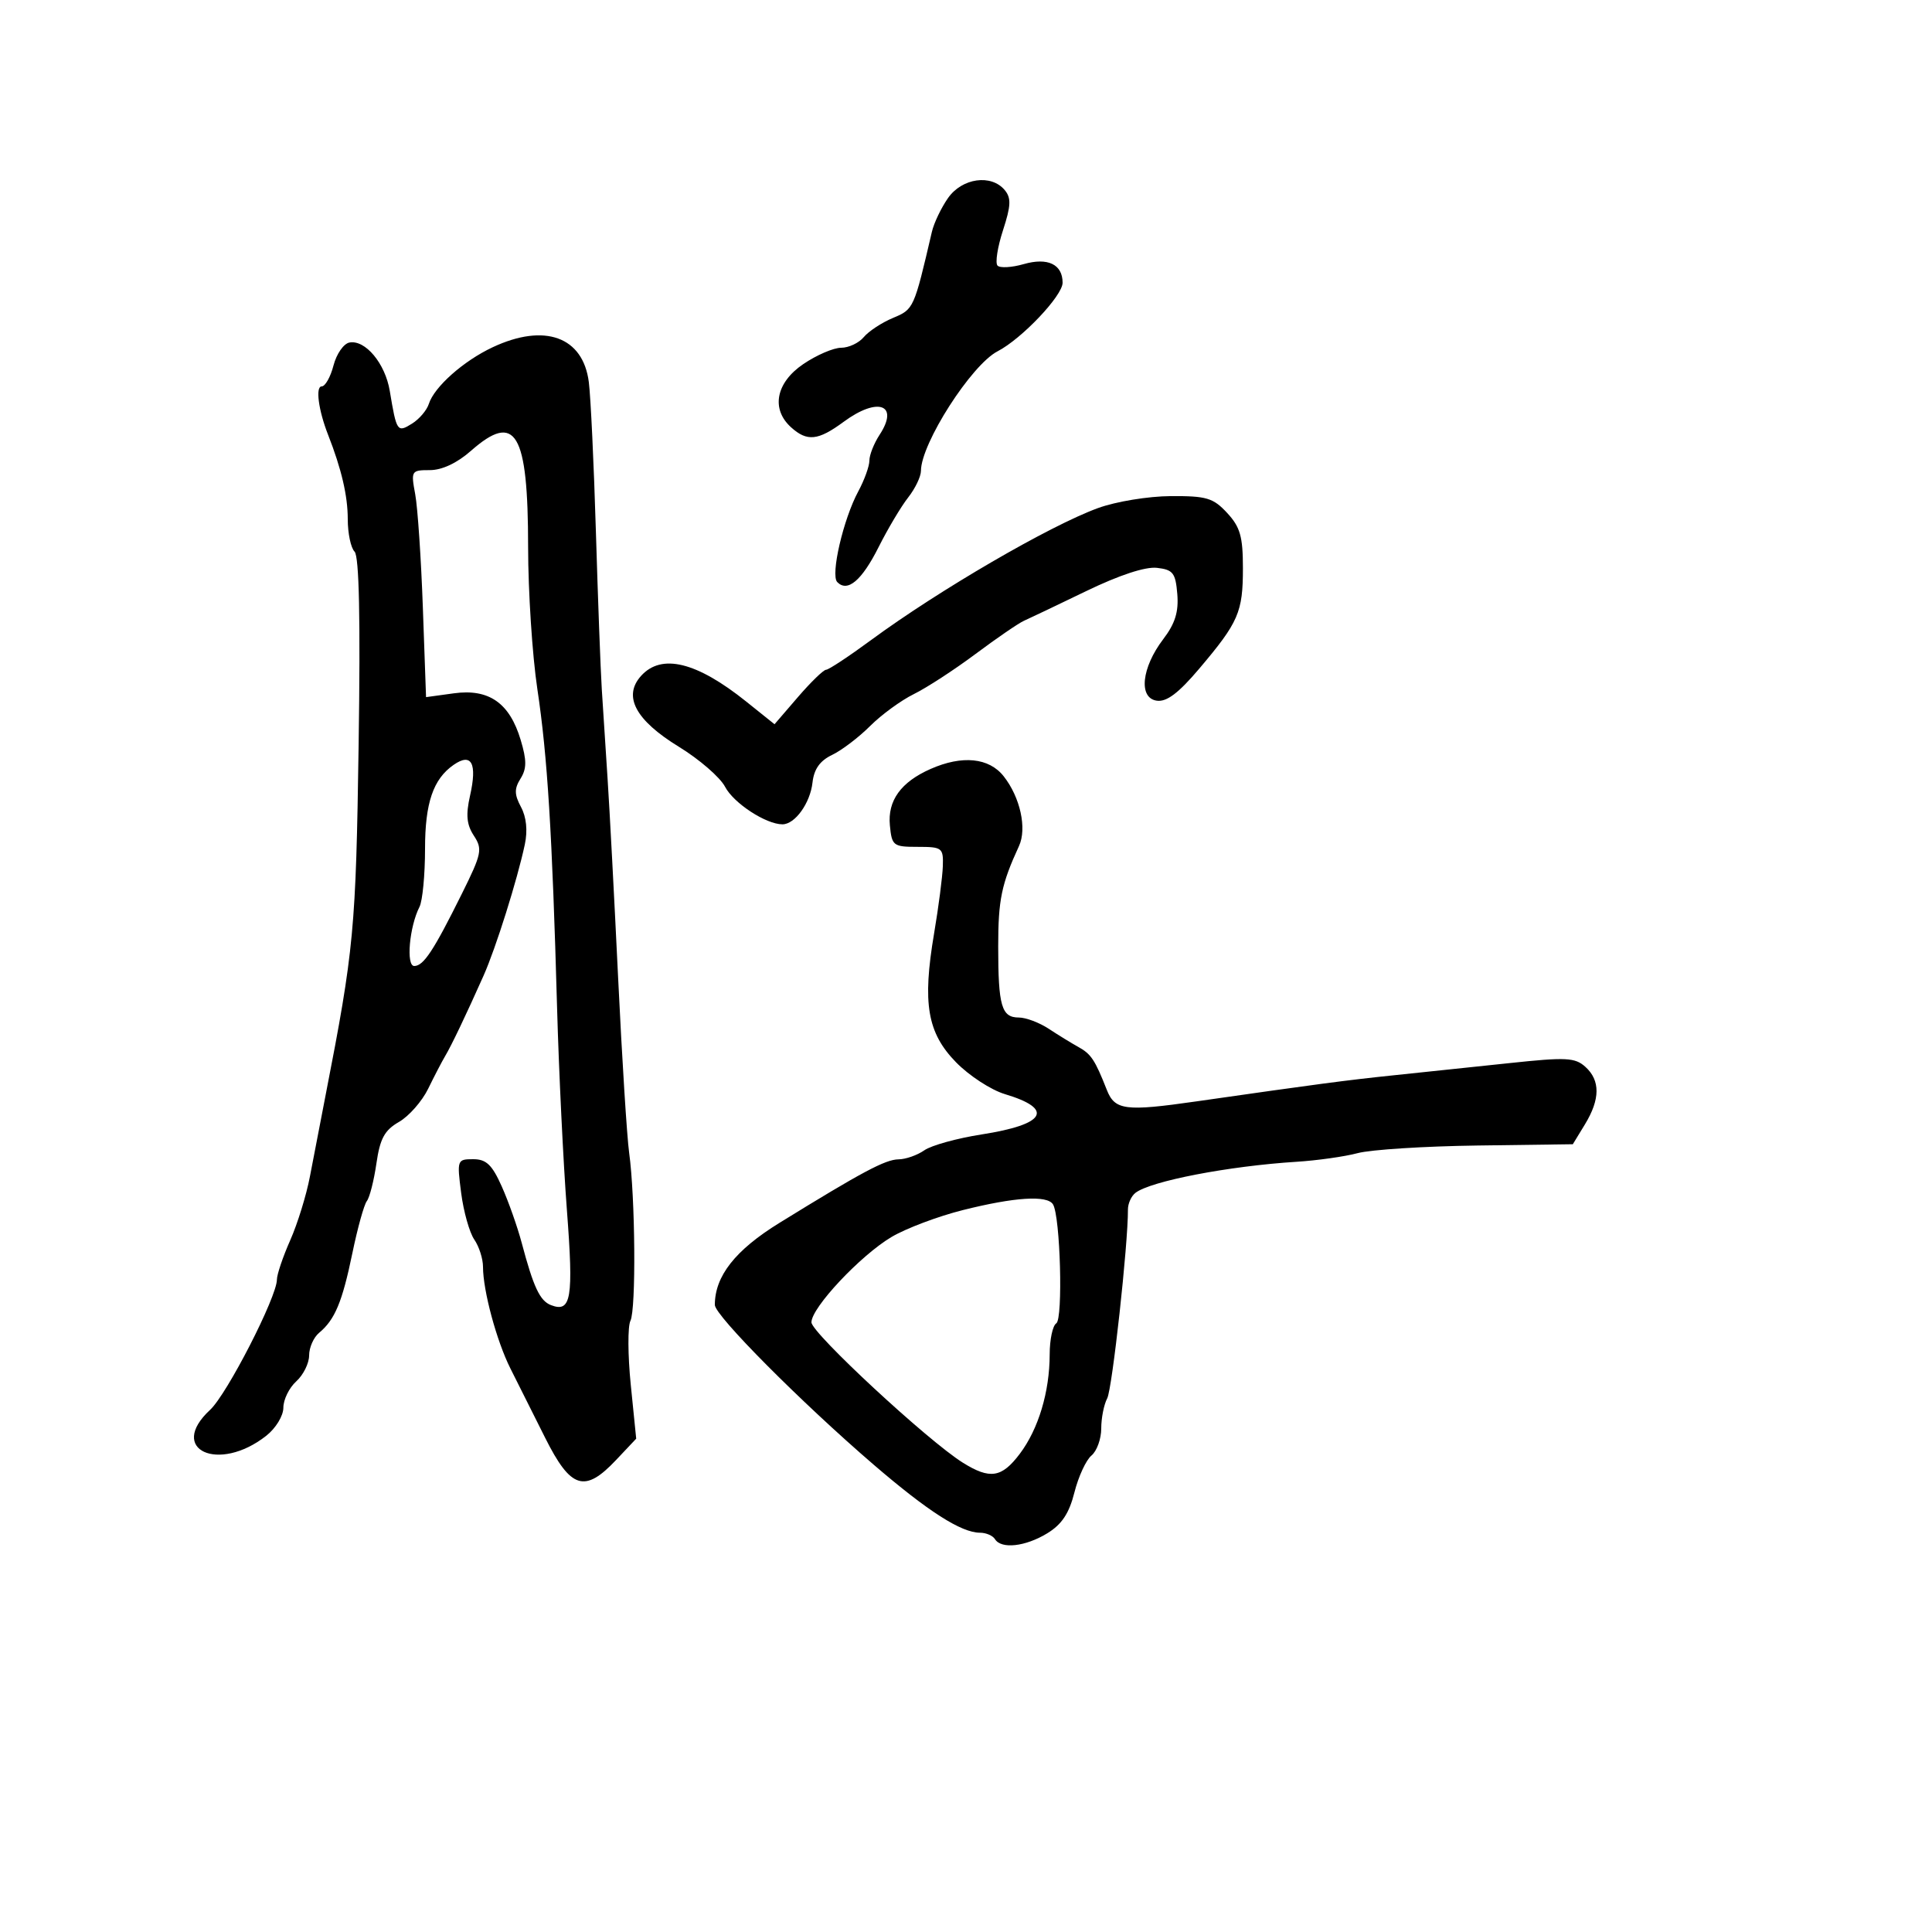<svg xmlns="http://www.w3.org/2000/svg" width="300" height="300" viewBox="0 0 300 300" version="1.1">
  <defs/>
  <path d="M76.5,53.921 C84.577,50.131 90.537,52.291 91.432,59.333 C91.723,61.625 92.217,72.05 92.529,82.5 C92.841,92.95 93.253,103.975 93.444,107 C93.635,110.025 94.043,116.325 94.35,121 C94.658,125.675 95.396,139.625 95.99,152 C96.584,164.375 97.351,176.525 97.693,179 C98.648,185.908 98.783,203.306 97.894,205.088 C97.459,205.962 97.482,210.438 97.946,215.036 L98.789,223.396 L95.674,226.698 C90.785,231.882 88.634,231.21 84.645,223.25 C82.784,219.537 80.36,214.7 79.257,212.5 C77.106,208.21 75,200.397 75,196.708 C75,195.463 74.39,193.557 73.644,192.473 C72.899,191.388 71.983,188.137 71.61,185.25 C70.946,180.113 70.986,180 73.479,180 C75.511,180 76.409,180.858 77.922,184.25 C78.965,186.588 80.356,190.525 81.013,193 C82.84,199.879 83.838,202.001 85.559,202.661 C88.701,203.867 89.075,201.635 88.03,187.924 C87.467,180.541 86.78,166.4 86.503,156.5 C85.742,129.259 85.011,117.446 83.44,107 C82.655,101.775 82.009,91.852 82.006,84.949 C81.998,67.107 80.076,63.88 73.114,70.016 C70.977,71.9 68.633,73 66.755,73 C63.862,73 63.8,73.102 64.474,76.75 C64.856,78.813 65.39,86.744 65.662,94.375 L66.156,108.251 L70.484,107.657 C75.923,106.912 79.129,109.151 80.851,114.898 C81.802,118.071 81.797,119.352 80.828,120.904 C79.845,122.477 79.861,123.371 80.903,125.32 C81.741,126.884 81.953,128.974 81.493,131.131 C80.316,136.654 76.993,147.219 75.087,151.5 C72.347,157.65 70.103,162.347 69.116,164 C68.623,164.825 67.442,167.098 66.49,169.051 C65.538,171.003 63.498,173.326 61.955,174.211 C59.71,175.499 59.009,176.788 58.449,180.661 C58.063,183.322 57.395,185.95 56.964,186.5 C56.533,187.05 55.523,190.684 54.719,194.575 C53.149,202.177 52.004,204.922 49.555,206.955 C48.7,207.664 48,209.245 48,210.467 C48,211.69 47.1,213.505 46,214.5 C44.9,215.495 44,217.333 44,218.582 C44,219.852 42.825,221.779 41.338,222.949 C33.922,228.782 25.945,225.098 32.622,218.924 C35.249,216.495 43,201.382 43,198.688 C43,197.9 43.93,195.151 45.068,192.58 C46.205,190.009 47.579,185.564 48.121,182.703 C48.663,179.841 49.765,174.125 50.57,170 C54.97,147.451 55.266,144.301 55.689,115.607 C55.976,96.088 55.771,86.371 55.057,85.657 C54.476,85.076 54,82.809 54,80.621 C54,76.995 53.03,72.836 50.939,67.5 C49.445,63.686 48.96,60 49.952,60 C50.497,60 51.322,58.538 51.785,56.752 C52.248,54.965 53.358,53.362 54.252,53.19 C56.712,52.716 59.811,56.425 60.522,60.694 C61.582,67.057 61.688,67.212 63.988,65.775 C65.107,65.077 66.277,63.702 66.588,62.721 C67.428,60.076 71.963,56.049 76.5,53.921 Z M144.5,119.403 C149.418,117.232 153.581,117.651 155.858,120.547 C158.424,123.809 159.484,128.644 158.23,131.369 C155.502,137.296 155,139.719 155,146.965 C155,156.21 155.52,158 158.203,158 C159.296,158 161.388,158.787 162.85,159.75 C164.312,160.713 166.377,161.98 167.437,162.567 C169.429,163.668 170.021,164.561 171.872,169.25 C173.114,172.398 174.737,172.606 185.731,171.029 C204.485,168.34 209.127,167.726 216.5,166.961 C220.9,166.504 228.969,165.655 234.431,165.074 C243.201,164.141 244.574,164.21 246.181,165.664 C248.508,167.769 248.484,170.693 246.11,174.588 L244.227,177.676 L229.363,177.876 C221.188,177.986 212.848,178.517 210.828,179.056 C208.808,179.594 204.533,180.2 201.328,180.401 C190.785,181.064 178.687,183.396 176.317,185.222 C175.667,185.723 175.139,186.891 175.145,187.817 C175.179,193.154 172.706,215.681 171.926,217.137 C171.417,218.09 171,220.193 171,221.812 C171,223.431 170.316,225.323 169.479,226.017 C168.643,226.711 167.453,229.288 166.835,231.742 C166.012,235.008 164.878,236.713 162.605,238.099 C159.22,240.163 155.476,240.58 154.5,239 C154.16,238.45 153.114,238 152.175,238 C149.273,238 144.109,234.698 135.685,227.455 C124.384,217.738 111,204.276 111,202.626 C111,198.15 114.175,194.118 121.027,189.891 C133.869,181.969 137.473,180.047 139.527,180.023 C140.643,180.011 142.444,179.378 143.53,178.617 C144.616,177.856 148.612,176.75 152.411,176.158 C162.389,174.605 163.771,172.21 156.026,169.89 C153.887,169.249 150.48,167.028 148.456,164.955 C143.985,160.376 143.206,155.812 145.045,144.948 C145.738,140.852 146.349,136.15 146.403,134.5 C146.495,131.65 146.299,131.5 142.5,131.5 C138.695,131.5 138.484,131.337 138.18,128.156 C137.812,124.318 139.892,121.436 144.5,119.403 Z M170.5,78.893 C173.281,77.88 178.295,77.056 181.798,77.036 C187.348,77.004 188.387,77.314 190.548,79.646 C192.577,81.835 193,83.314 193,88.212 C193,95.06 192.33,96.606 186.241,103.803 C183.006,107.627 181.16,109.022 179.627,108.803 C176.755,108.394 177.252,103.679 180.635,99.238 C182.472,96.827 183.039,95.003 182.81,92.238 C182.538,88.96 182.149,88.46 179.652,88.174 C177.852,87.968 173.801,89.3 168.652,91.792 C164.168,93.96 159.825,96.032 159,96.394 C158.175,96.757 154.8,99.069 151.5,101.533 C148.2,103.996 143.88,106.807 141.901,107.778 C139.921,108.75 136.865,110.982 135.108,112.738 C133.351,114.495 130.696,116.513 129.207,117.223 C127.321,118.123 126.399,119.422 126.166,121.507 C125.809,124.714 123.446,128 121.499,128 C118.94,128 113.914,124.713 112.588,122.172 C111.822,120.703 108.594,117.907 105.417,115.96 C98.669,111.825 96.69,108.105 99.552,104.942 C102.727,101.434 108.176,102.771 115.884,108.947 L120.268,112.46 L123.911,108.23 C125.915,105.904 127.879,104 128.274,104 C128.67,104 131.805,101.931 135.24,99.403 C145.783,91.641 163.014,81.618 170.5,78.893 Z M149.5,187.905 C145.65,188.871 140.669,190.751 138.43,192.081 C133.604,194.95 126,203.053 126,205.328 C126,206.967 144.076,223.727 149.5,227.118 C153.722,229.756 155.539,229.475 158.351,225.75 C161.247,221.912 162.987,216.128 162.994,210.309 C162.997,208.004 163.458,205.835 164.018,205.489 C165.088,204.828 164.647,188.857 163.508,187.013 C162.61,185.56 157.558,185.882 149.5,187.905 Z M147.21,30.75 C149.392,27.634 153.926,27.001 156.017,29.52 C157.038,30.751 156.985,31.942 155.741,35.77 C154.895,38.372 154.513,40.833 154.892,41.24 C155.271,41.648 157.102,41.544 158.962,41.011 C162.695,39.94 165,41.044 165,43.902 C165,45.923 158.662,52.606 154.9,54.552 C150.835,56.654 143.015,68.856 143.004,73.115 C143.002,74.003 142.106,75.866 141.014,77.255 C139.922,78.644 137.859,82.108 136.429,84.954 C133.819,90.151 131.603,92.024 130.007,90.383 C128.937,89.283 130.95,80.604 133.273,76.3 C134.223,74.539 135,72.386 135,71.514 C135,70.643 135.714,68.84 136.586,67.509 C139.674,62.796 136.307,61.585 131,65.5 C127.029,68.429 125.327,68.605 122.829,66.345 C119.692,63.506 120.484,59.422 124.732,56.536 C126.785,55.141 129.43,54 130.61,54 C131.79,54 133.373,53.255 134.128,52.345 C134.882,51.435 136.924,50.095 138.664,49.368 C141.888,48.02 141.917,47.957 144.702,36 C145.022,34.625 146.151,32.263 147.21,30.75 Z M70.442,118.765 C67.265,120.971 66,124.681 66,131.788 C66,135.827 65.613,139.889 65.139,140.816 C63.569,143.888 63.025,150 64.322,150 C65.766,150 67.324,147.636 71.726,138.767 C74.805,132.562 74.951,131.855 73.583,129.767 C72.458,128.051 72.314,126.542 72.987,123.555 C74.124,118.518 73.227,116.831 70.442,118.765 Z"/>
</svg>

